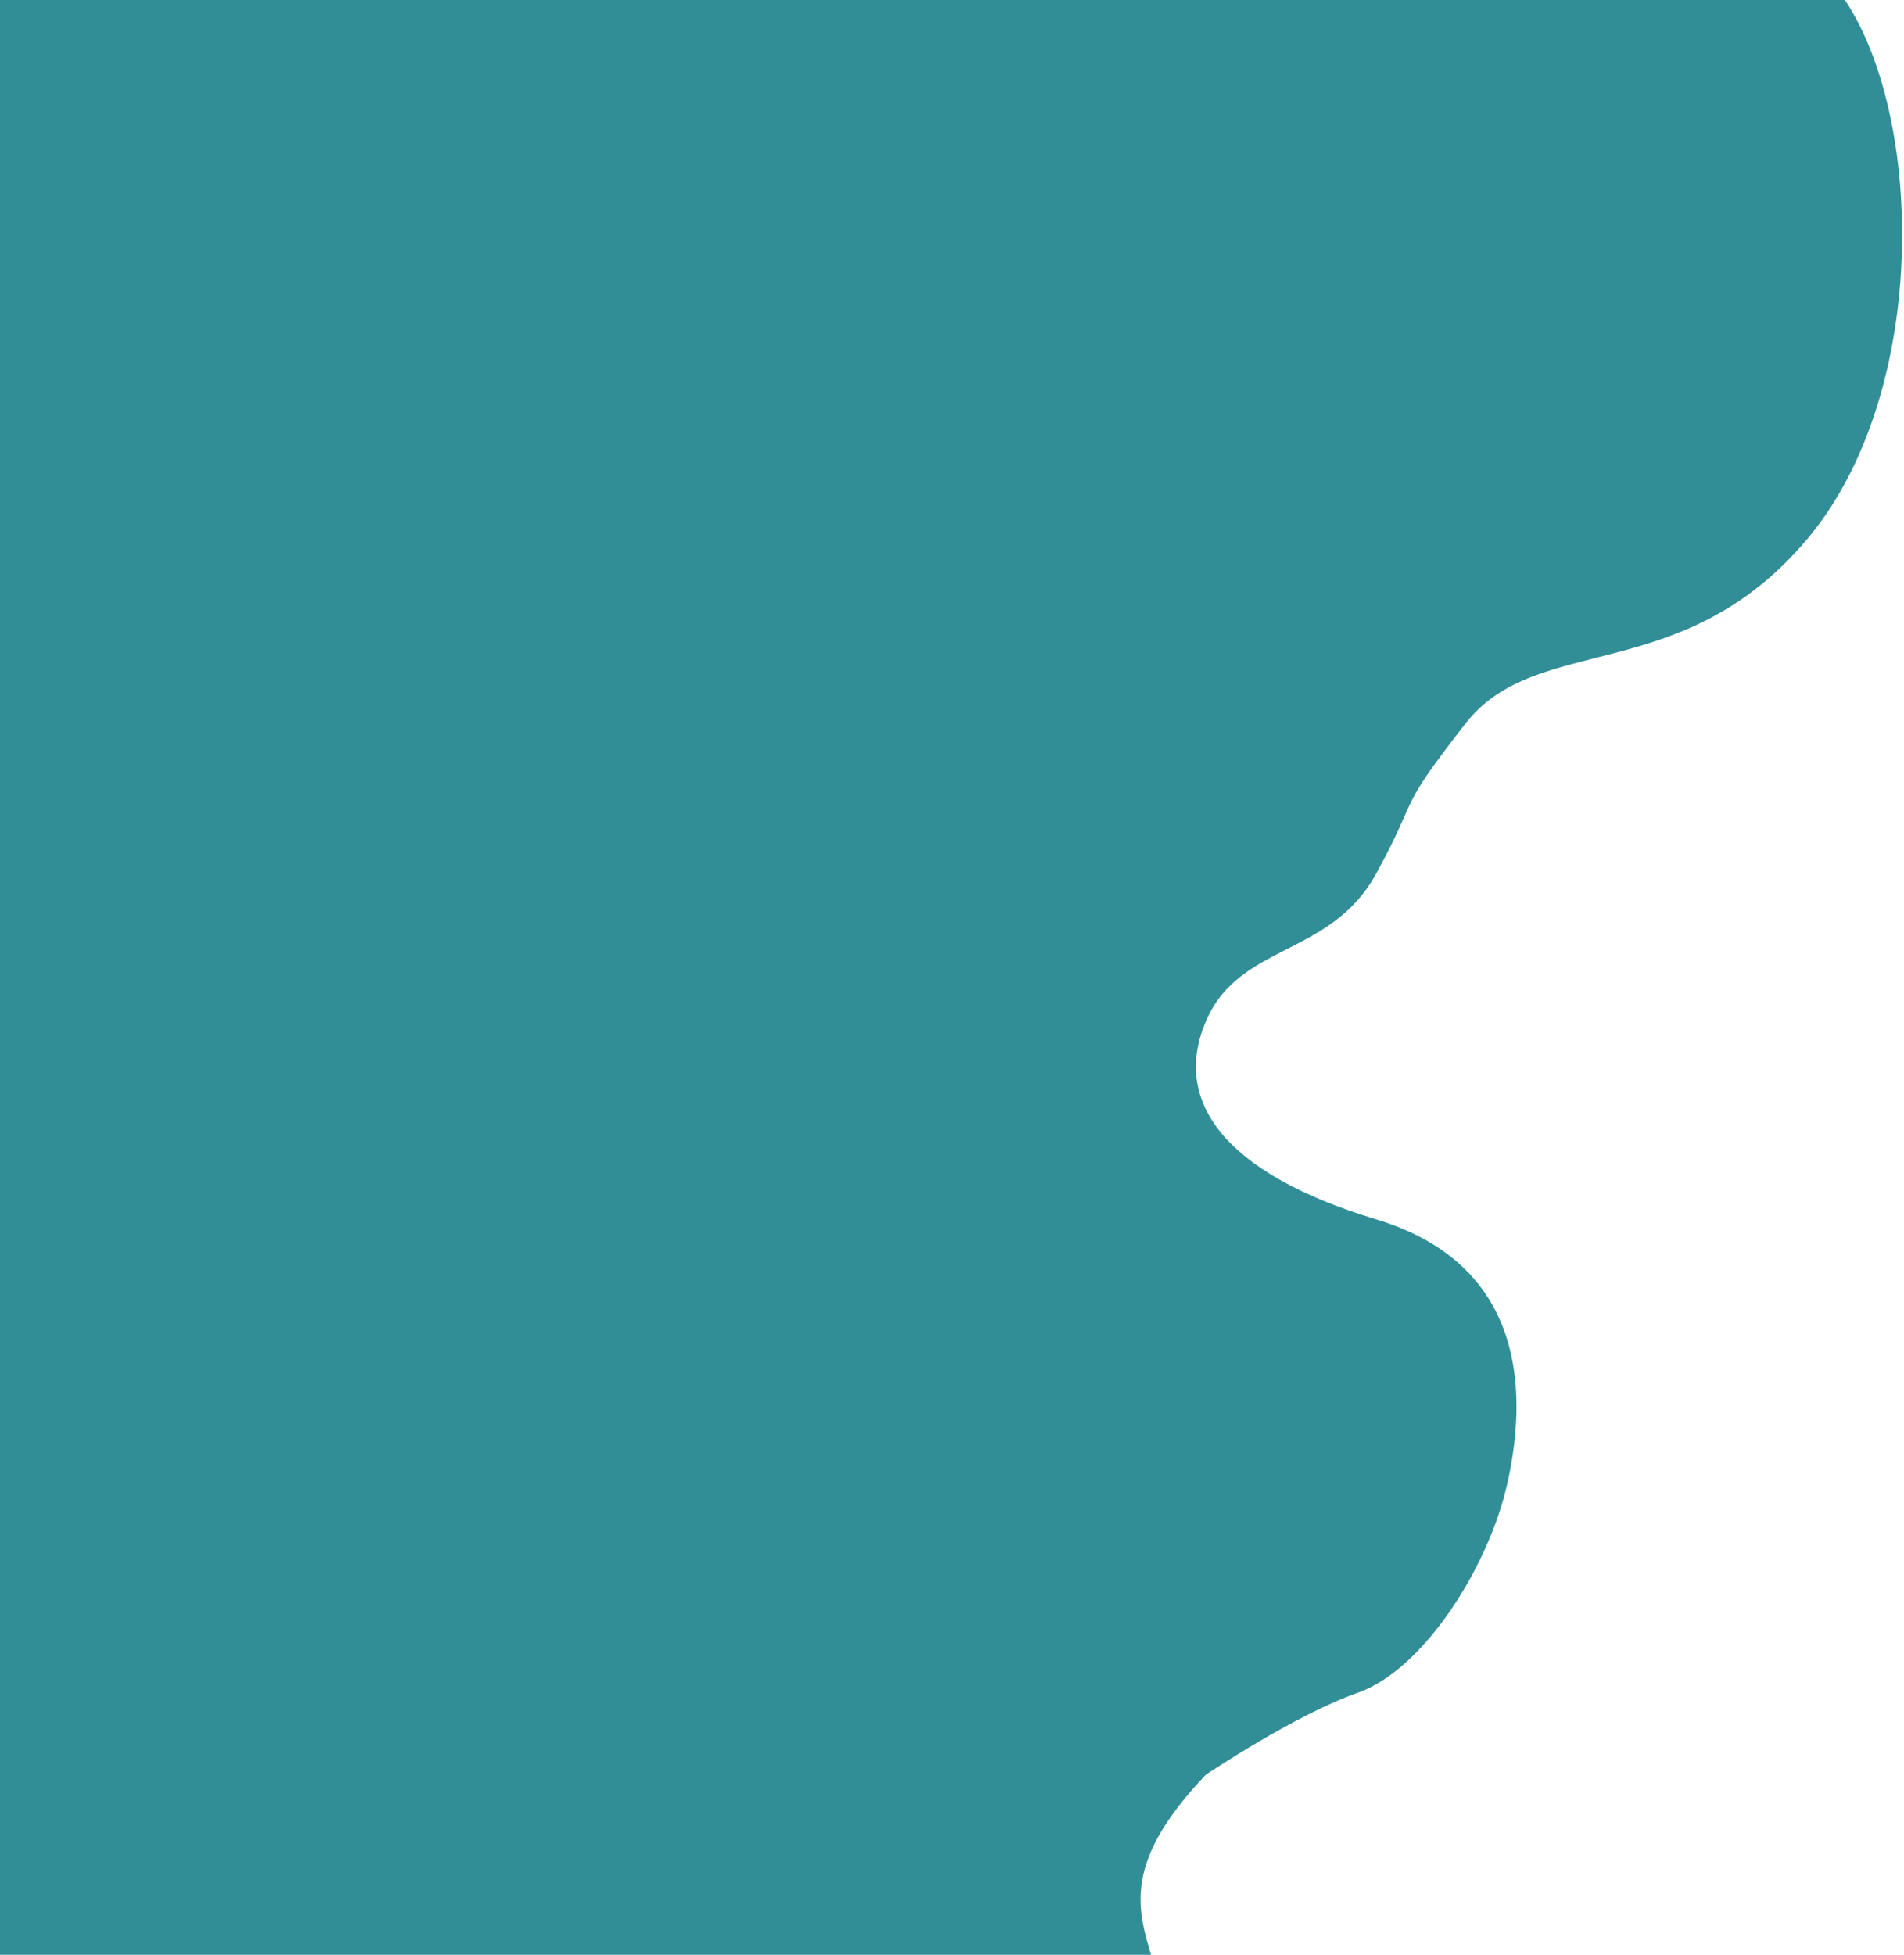 <svg width="799" height="820" viewBox="0 0 799 820" fill="none" xmlns="http://www.w3.org/2000/svg">
<path d="M-8 -4.5H771C807.5 43 811 163.5 758.5 226C706 288.5 645 265 615 303.5C585 342 596.646 331.5 577.5 366.5C558.354 401.5 520 395.5 506 428.5C492 461.5 513 492 577.5 511.5C642 531 640.5 587 632.5 622.5C624.5 658 597 700.5 570 710C543 719.5 506 744.5 506 744.5C468.882 783.548 477.979 802.854 485 826.5L-8 821.5V-4.5Z" fill="#318E97"/>
</svg>
